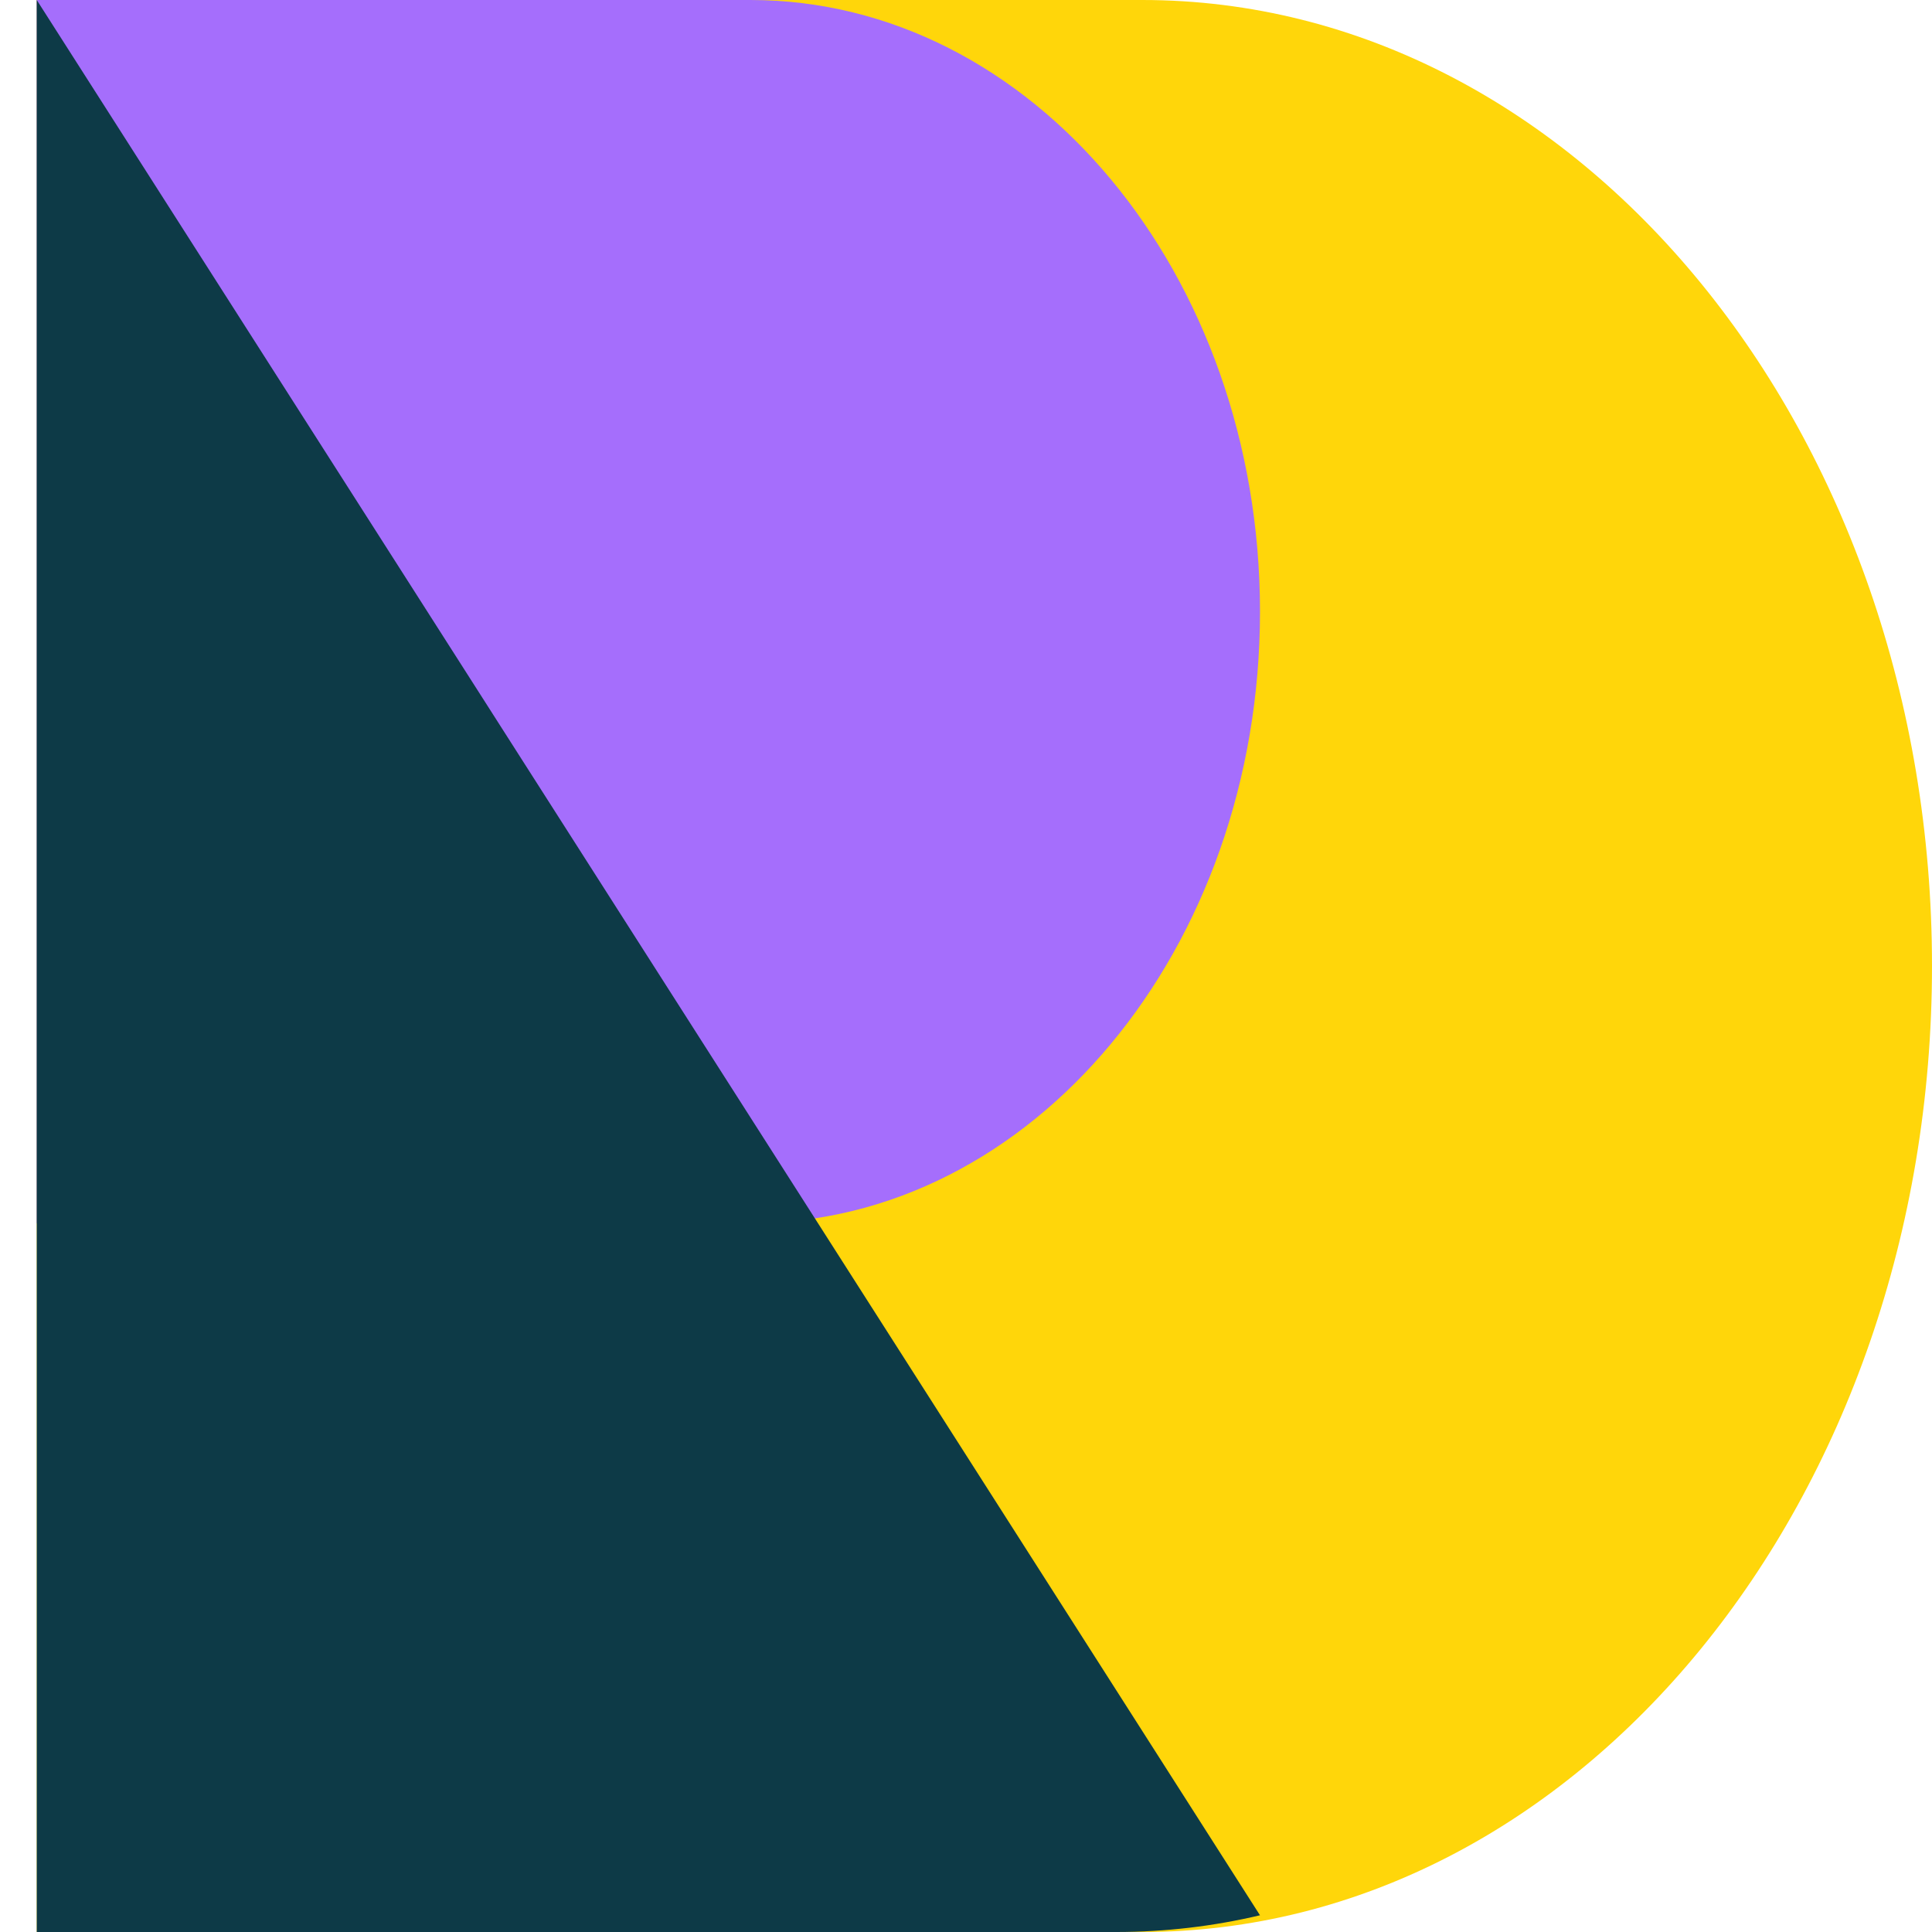 <svg width="128" height="128" viewBox="0 0 128 128" fill="none" xmlns="http://www.w3.org/2000/svg">
<path d="M75.681 128C104.576 128 128 99.346 128 64C128 28.654 104.576 0 75.681 0H2.435V128H75.681Z" fill="#FFD60A"/>
<path d="M49.71 81.043C68.36 81.043 83.478 62.901 83.478 40.522C83.478 18.142 68.36 0 49.71 0H2.435V81.043H49.71Z" fill="#A56EFC"/>
<path d="M83.478 126.893C80.396 127.62 77.217 128 73.966 128H2.435V0L83.478 126.893Z" fill="#0D3A47"/>
</svg>
